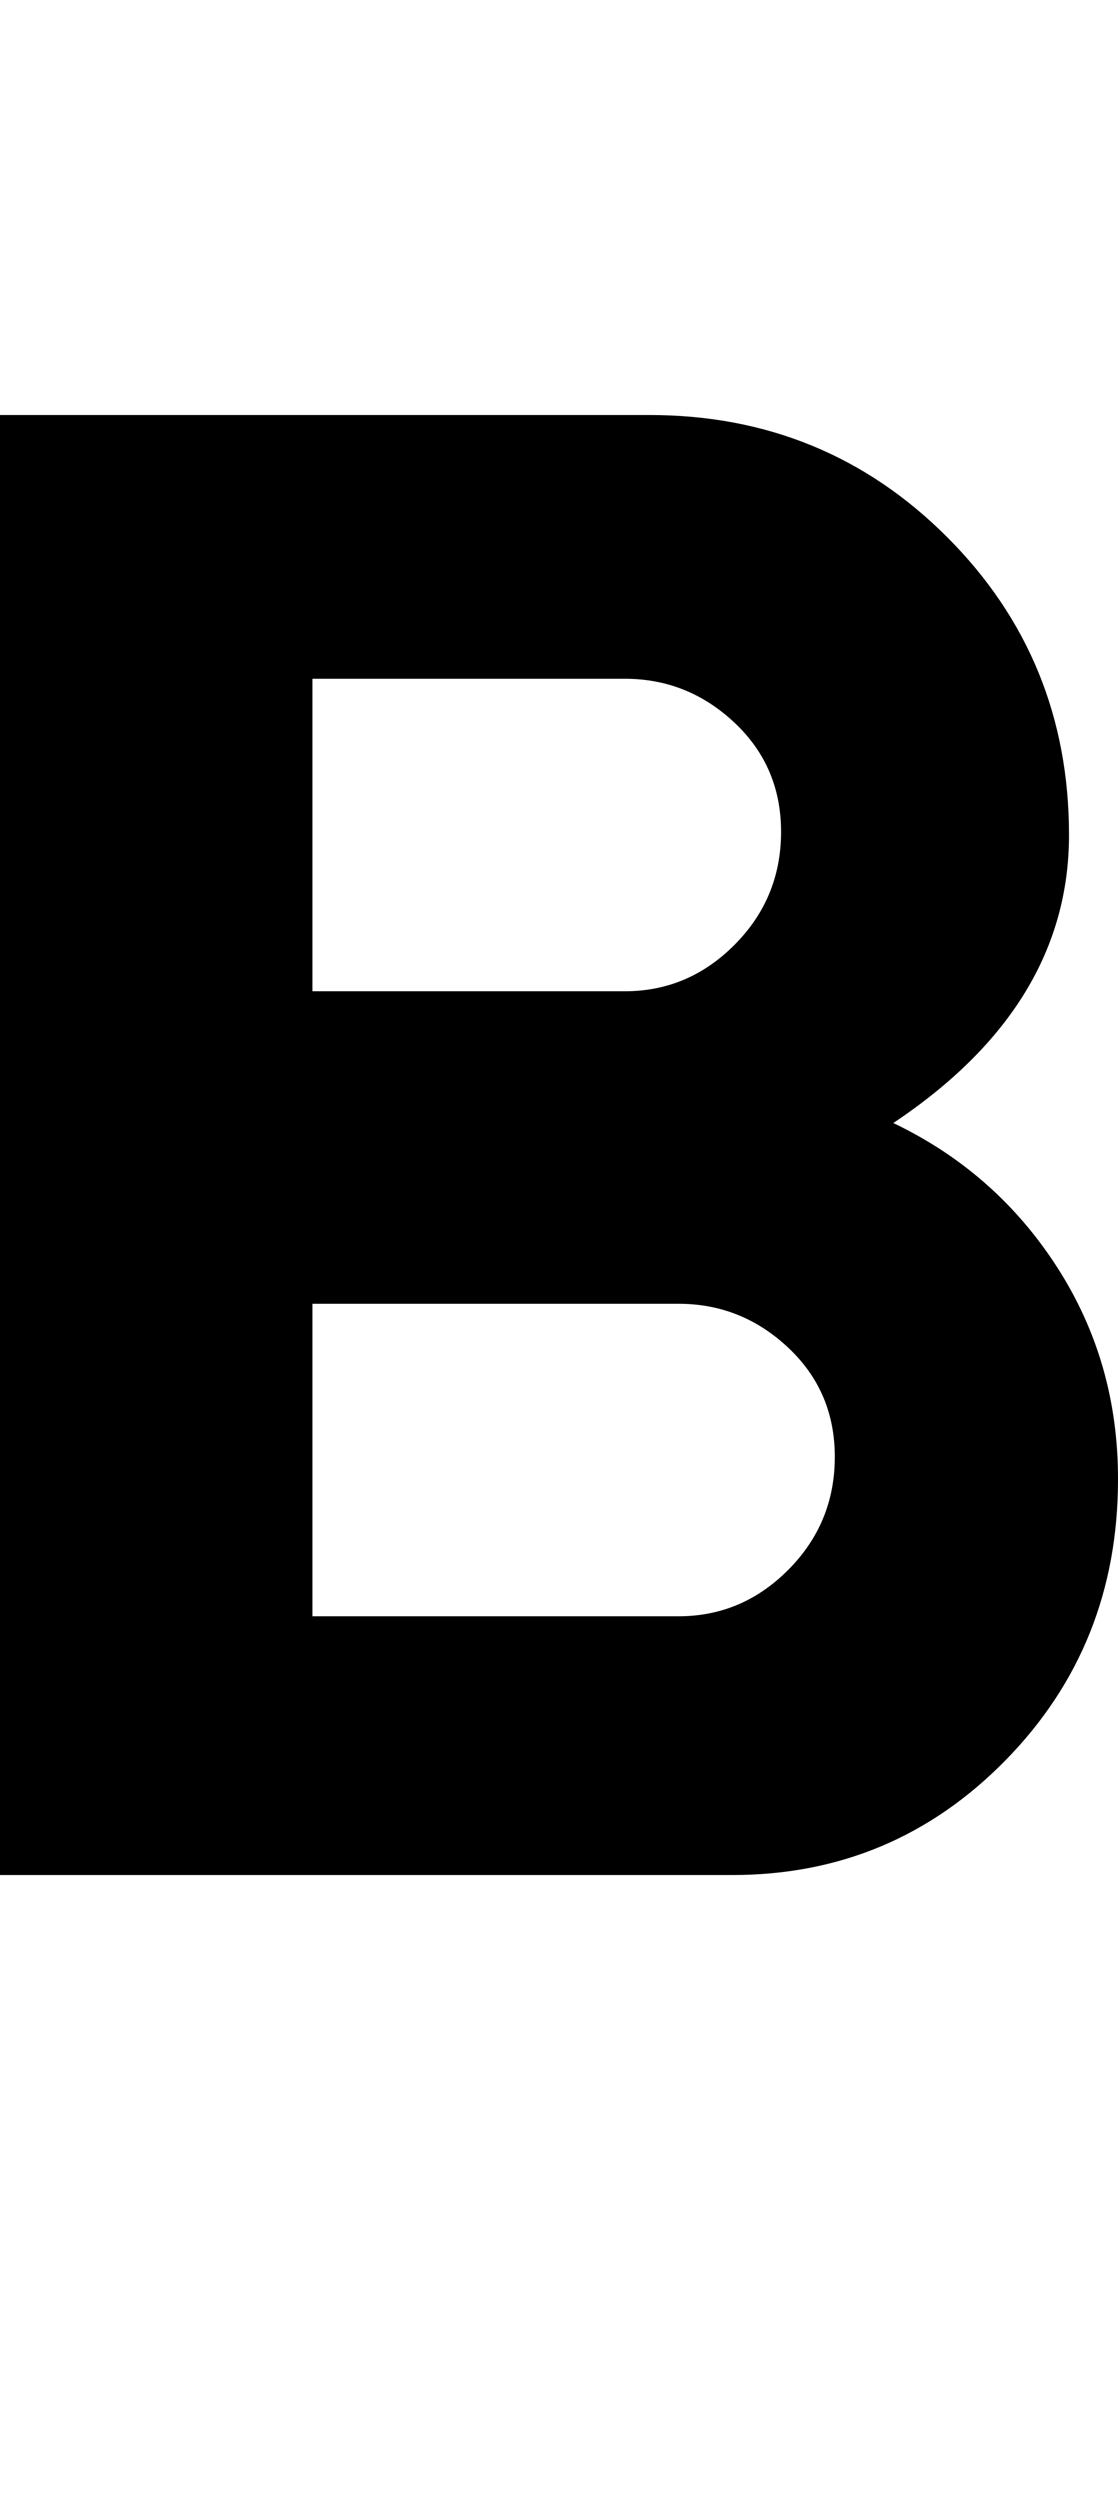 <svg height="1000" width="447.3" xmlns="http://www.w3.org/2000/svg"><path d="m357.4 449.2q41 19.6 65.5 57.6t24.4 85q0 66.4-45 112.3t-109.3 45.9h-293v-584h259.8q70.3 0 119.1 48.8t48.8 119.2q0 68.3-70.3 115.2z m-232.4-177.7v125h125q25.4 0 43.9-18.6t18.6-44.9-18.6-43.9-43.9-17.6h-125z m146.5 375q25.4 0 43.9-18.6t18.6-44.9-18.6-43.9-43.9-17.6h-146.5v125h146.5z" /></svg>